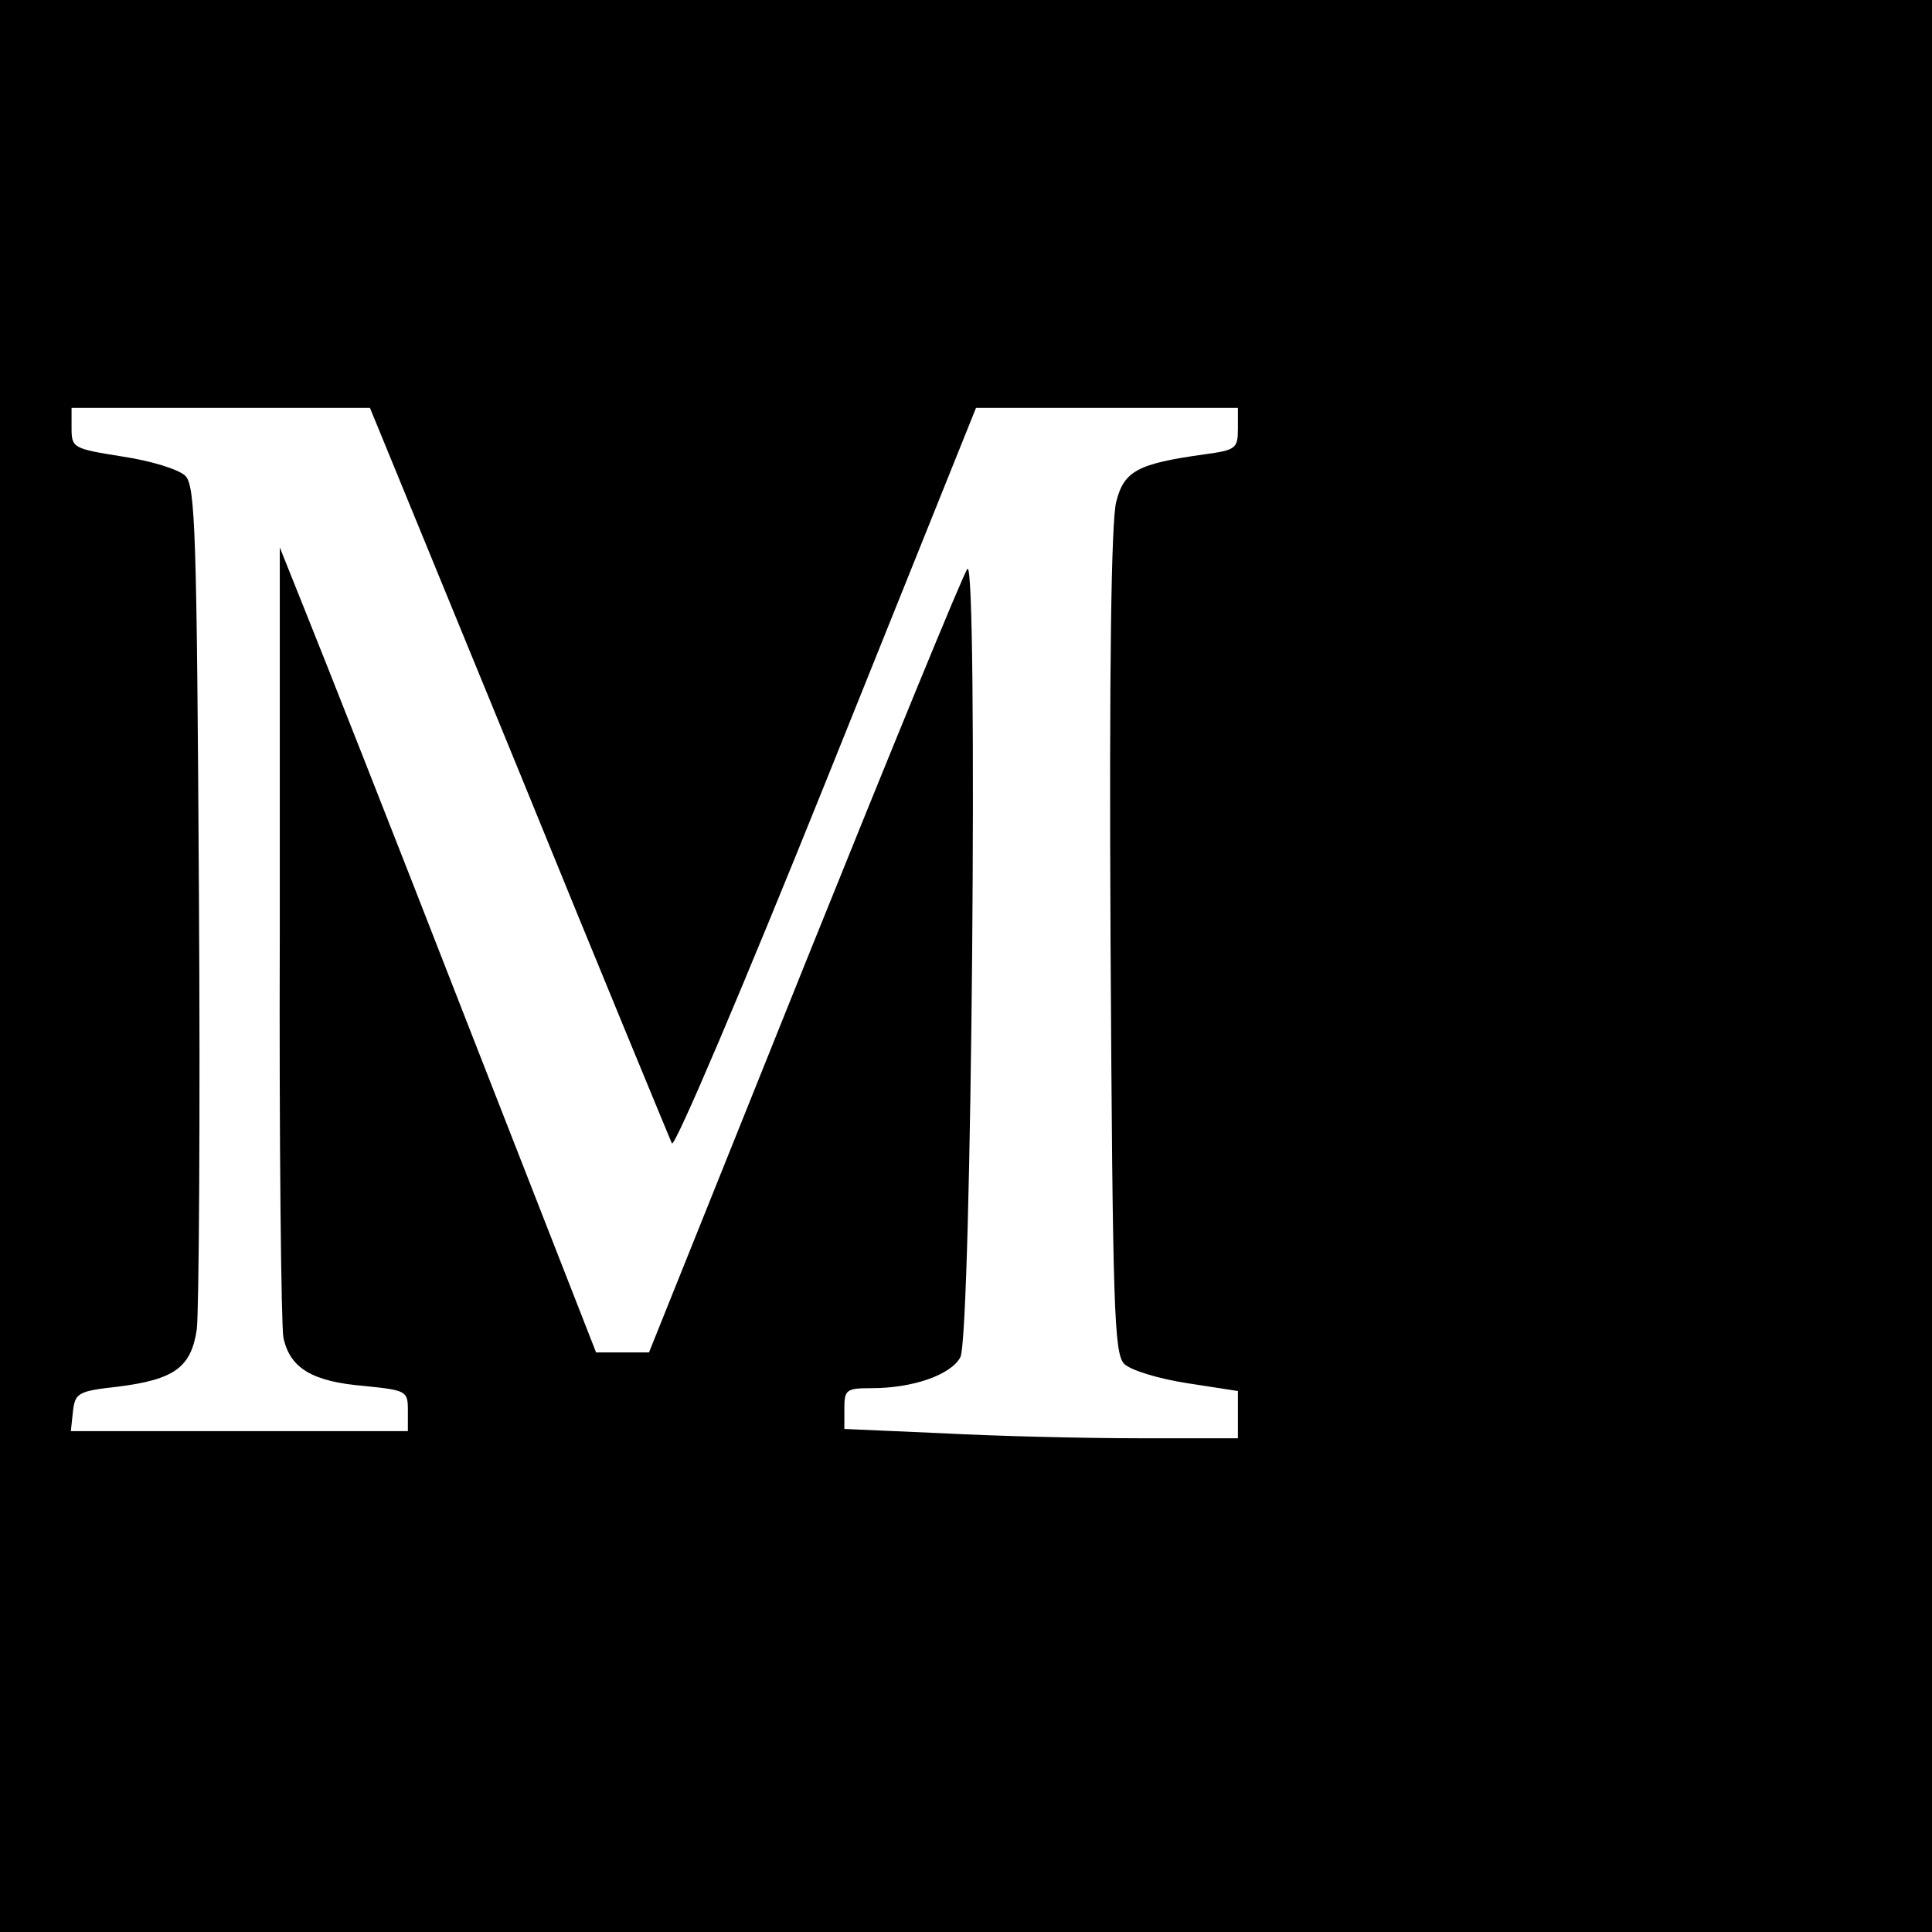 <?xml version="1.0" standalone="no"?>
<!DOCTYPE svg PUBLIC "-//W3C//DTD SVG 20010904//EN"
 "http://www.w3.org/TR/2001/REC-SVG-20010904/DTD/svg10.dtd">
<svg version="1.0" xmlns="http://www.w3.org/2000/svg"
 width="270pt" height="270pt" viewBox="0 0 270 270"
 preserveAspectRatio="xMidYMid meet">
<g transform="translate(0,270) scale(0.1,-0.1)"
fill="#000000" stroke="none">
<path d="M0 1350 l0 -1350 1350 0 1350 0 0 1350 0 1350 -1350 0 -1350 0 0
-1350z m725 273 c114 -280 211 -514 214 -521 4 -6 101 222 216 508 l209 520
183 0 183 0 0 -29 c0 -28 -3 -30 -47 -36 -93 -13 -112 -23 -123 -66 -7 -26
-10 -232 -8 -614 3 -516 5 -576 19 -591 9 -9 49 -21 88 -27 l71 -11 0 -33 0
-33 -138 0 c-77 0 -200 3 -275 7 l-137 6 0 29 c0 26 3 28 38 28 57 0 110 18
124 43 16 27 25 1119 10 1102 -5 -5 -107 -254 -227 -552 l-218 -543 -37 0 -37
0 -183 468 c-100 257 -200 510 -221 562 l-38 95 0 -536 c-1 -295 2 -551 5
-568 9 -43 40 -62 114 -68 58 -6 60 -7 60 -34 l0 -29 -236 0 -235 0 3 28 c3
25 7 28 62 34 80 10 103 27 111 80 3 24 5 298 3 610 -3 505 -5 569 -19 583 -9
9 -48 21 -88 27 -69 11 -71 12 -71 40 l0 28 209 0 208 0 208 -507z"/>
</g>
</svg>
